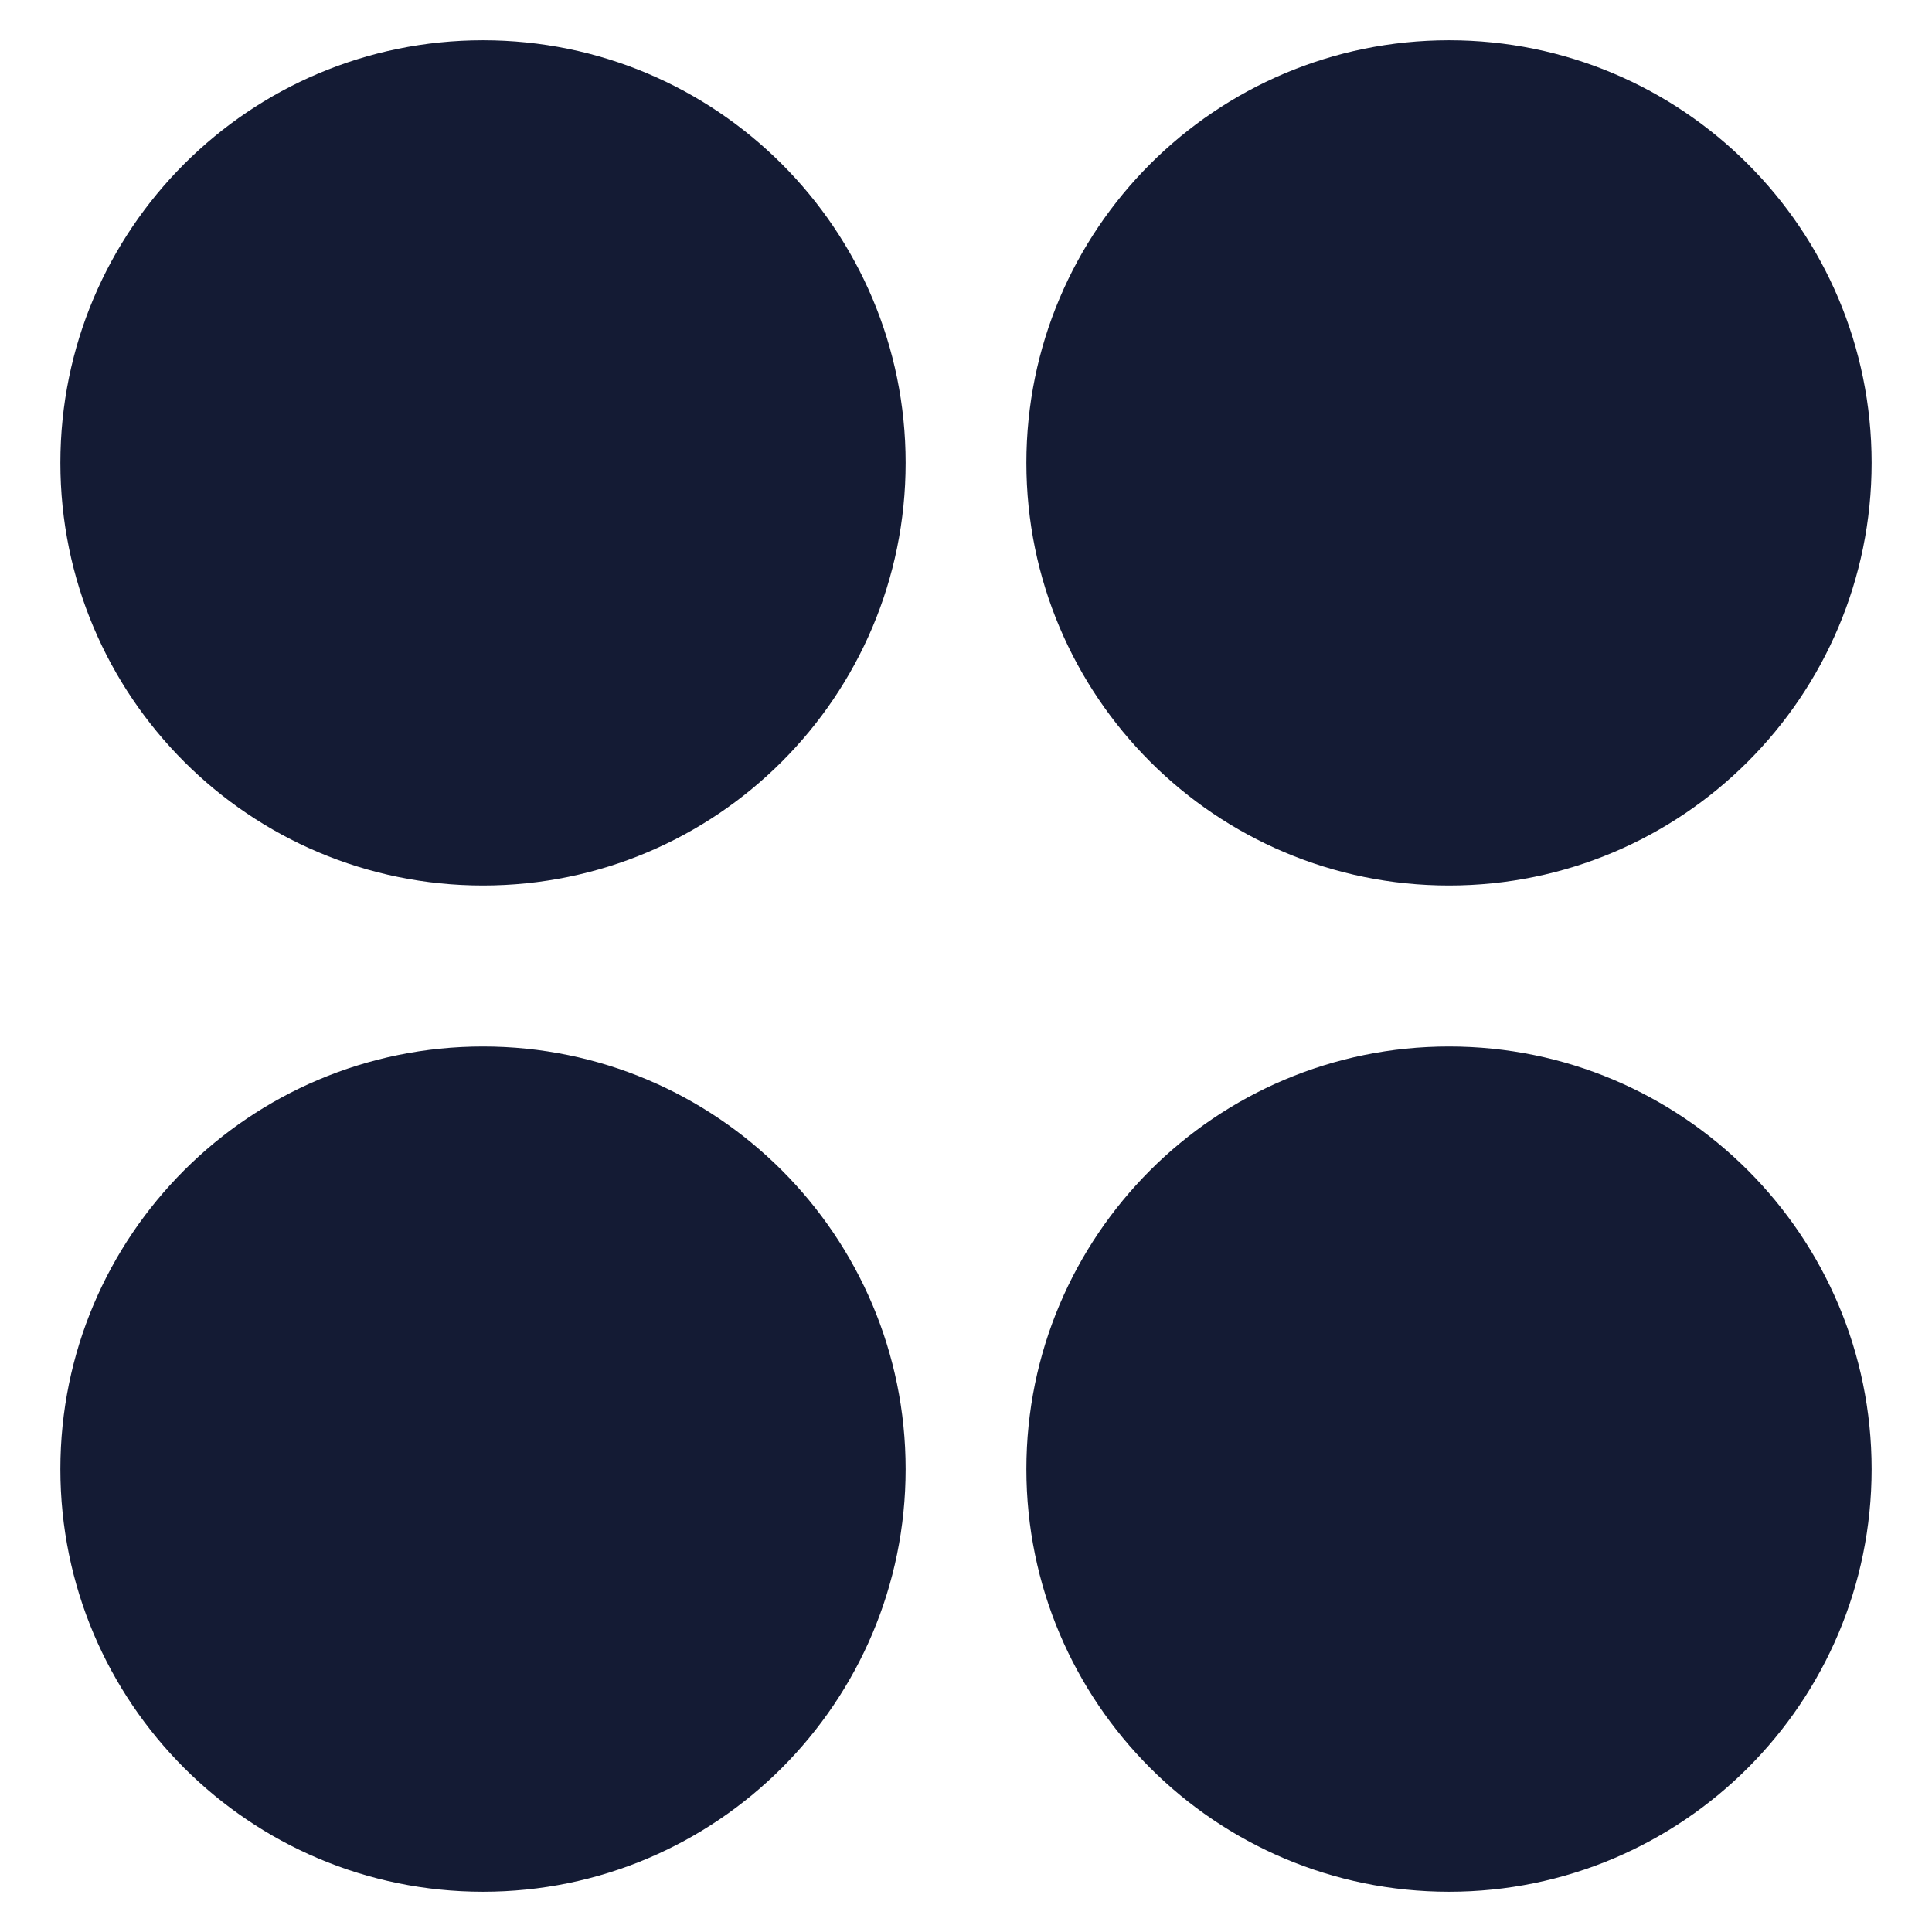 <svg width="24" height="24" viewBox="0 0 24 24" fill="none" xmlns="http://www.w3.org/2000/svg">
<g clip-path="url(#clip0_2544_4101)">
<path fill-rule="evenodd" clip-rule="evenodd" d="M0.75 5.75C0.75 8.649 3.1 11 6 11C8.899 11 11.25 8.649 11.25 5.75C11.25 2.85 8.899 0.5 6 0.5C3.1 0.5 0.75 2.85 0.75 5.75Z" fill="#141B34"/>
<path fill-rule="evenodd" clip-rule="evenodd" d="M0.75 18.25C0.75 21.149 3.1 23.5 6 23.5C8.899 23.5 11.25 21.149 11.25 18.25C11.25 15.351 8.899 13 6 13C3.1 13 0.75 15.351 0.75 18.25Z" fill="#141B34"/>
<path fill-rule="evenodd" clip-rule="evenodd" d="M12.75 5.75C12.75 8.649 15.101 11 18 11C20.899 11 23.25 8.649 23.25 5.75C23.25 2.85 20.899 0.5 18 0.5C15.101 0.5 12.75 2.85 12.75 5.75Z" fill="#141B34"/>
<path fill-rule="evenodd" clip-rule="evenodd" d="M12.75 18.25C12.75 21.149 15.101 23.5 18 23.5C20.899 23.5 23.25 21.149 23.25 18.25C23.25 15.351 20.899 13 18 13C15.101 13 12.75 15.351 12.75 18.25Z" fill="#141B34"/>
</g>
<defs>
<clipPath id="clip0_2544_4101">
<rect width="24" height="24" fill="white"/>
</clipPath>
</defs>
</svg>
